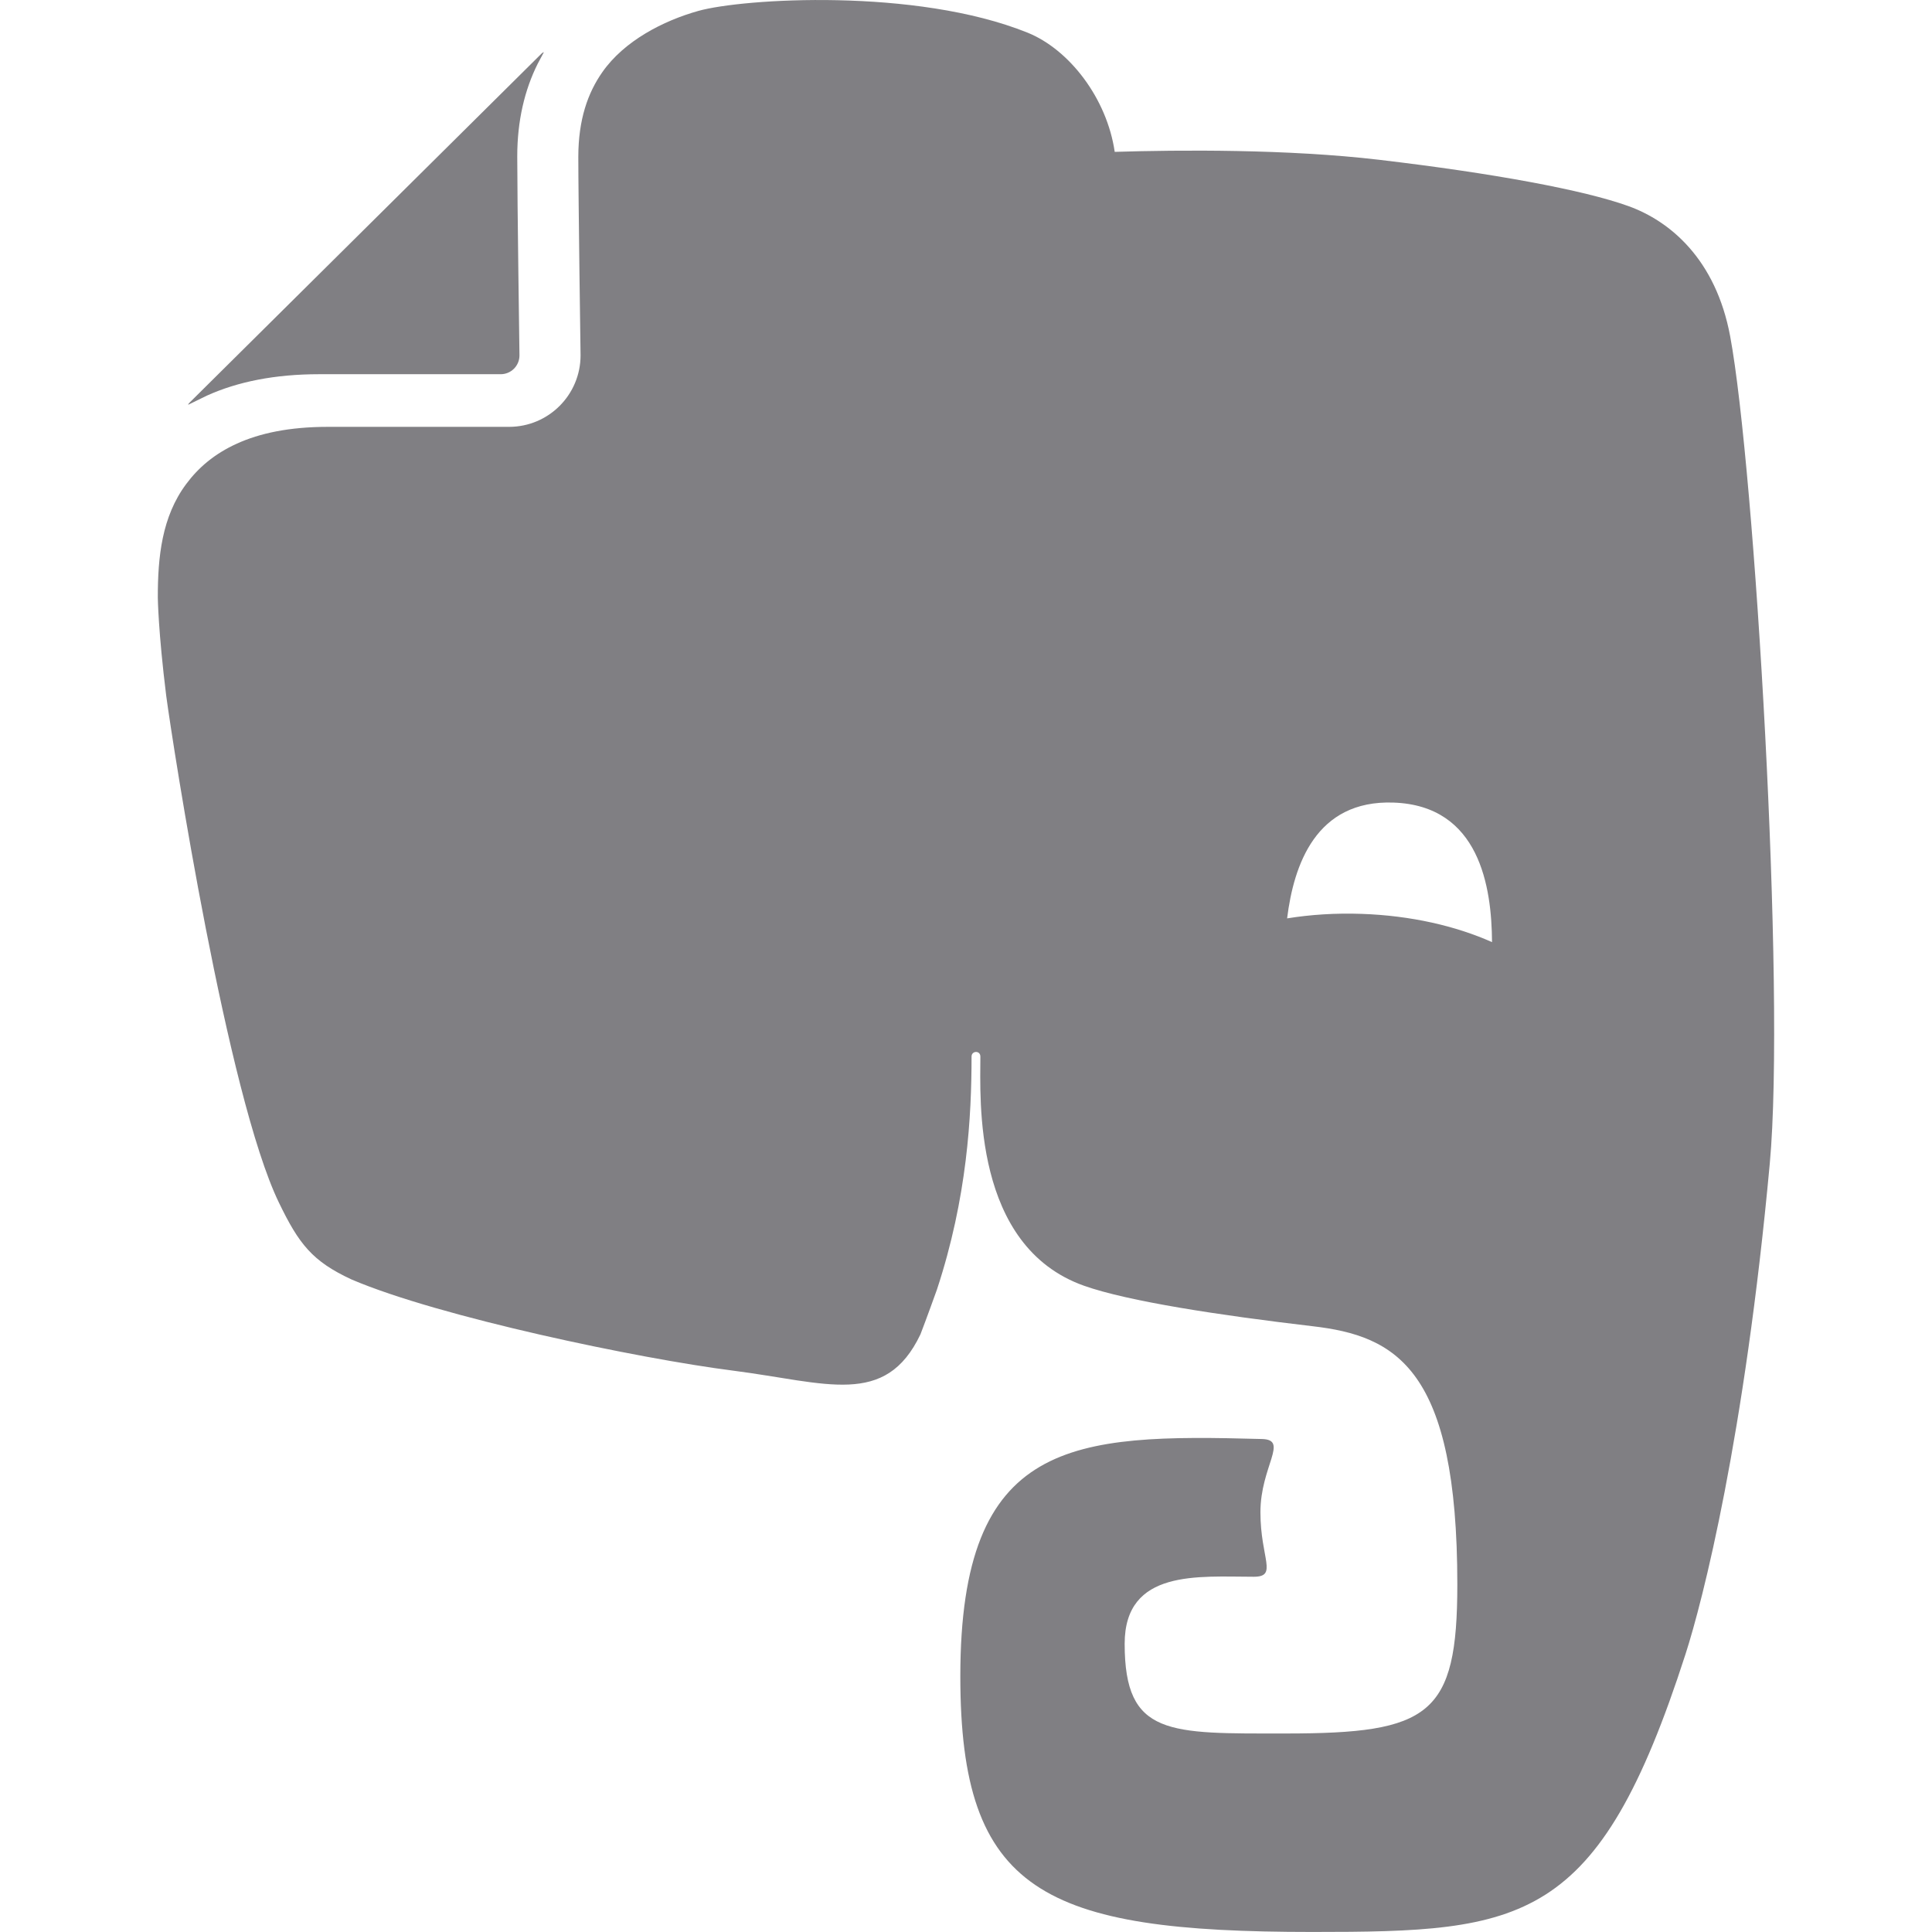 <svg xmlns="http://www.w3.org/2000/svg" xmlns:xlink="http://www.w3.org/1999/xlink" x="0px" y="0px" width="48px" height="48px" viewBox="0 0 48 48"><g >
<path fill="#807F83" d="M7.932,9.297c0,0,0,0,0.003,0h4.505c0.258,0,0.466-0.21,0.466-0.466
	c0-0.002-0.055-3.863-0.055-4.936V3.881c0-0.882,0.185-1.651,0.507-2.295l0.154-0.289
	c-0.017,0.003-0.034,0.011-0.052,0.029l-8.753,8.68c-0.017,0.014-0.028,0.032-0.033,0.051
	c0.181-0.09,0.429-0.212,0.464-0.227C5.901,9.485,6.825,9.297,7.932,9.297z M42.985,8.352
	c-0.358-1.916-1.497-2.86-2.526-3.231c-1.111-0.401-3.364-0.817-6.194-1.151
	c-2.277-0.268-4.953-0.247-6.57-0.197c-0.194-1.329-1.126-2.543-2.169-2.963
	c-2.779-1.118-7.072-0.848-8.175-0.539c-0.876,0.245-1.845,0.747-2.385,1.52
	c-0.362,0.516-0.596,1.178-0.598,2.102c0,0.523,0.015,1.755,0.028,2.85
	c0.013,1.098,0.028,2.081,0.028,2.087c-0.001,0.978-0.793,1.774-1.775,1.775H8.143
	c-0.961,0-1.695,0.161-2.256,0.416c-0.562,0.255-0.96,0.599-1.262,1.006
	c-0.602,0.808-0.706,1.805-0.704,2.822c0,0,0.009,0.831,0.209,2.44
	c0.167,1.245,1.517,9.943,2.799,12.588c0.497,1.029,0.828,1.458,1.805,1.911
	c2.177,0.932,7.148,1.969,9.478,2.265c2.326,0.298,3.786,0.923,4.656-0.901
	c0.003-0.005,0.174-0.454,0.41-1.113c0.755-2.289,0.86-4.32,0.86-5.789
	c0-0.149,0.219-0.156,0.219,0c0,1.038-0.198,4.709,2.575,5.694c1.095,0.388,3.366,0.734,5.674,1.005
	c2.087,0.24,3.601,1.061,3.601,6.415c0,3.257-0.684,3.704-4.261,3.704
	c-2.899,0-4.004,0.075-4.004-2.228c0-1.861,1.841-1.666,3.206-1.666c0.609,0,0.167-0.453,0.167-1.602
	c0-1.142,0.715-1.803,0.039-1.82c-4.718-0.13-7.495-0.005-7.495,5.895
	c0,5.357,2.05,6.352,8.747,6.352c5.25,0,7.101-0.172,9.269-6.899
	c0.429-1.328,1.467-5.38,2.094-12.185C44.367,24.614,43.596,11.629,42.985,8.352z M33.832,22.705
	c-0.649-0.023-1.273,0.018-1.854,0.112c0.164-1.322,0.71-2.945,2.643-2.877
	c2.14,0.074,2.44,2.097,2.448,3.467C36.166,23.004,35.049,22.747,33.832,22.705z"/>
</g></svg>